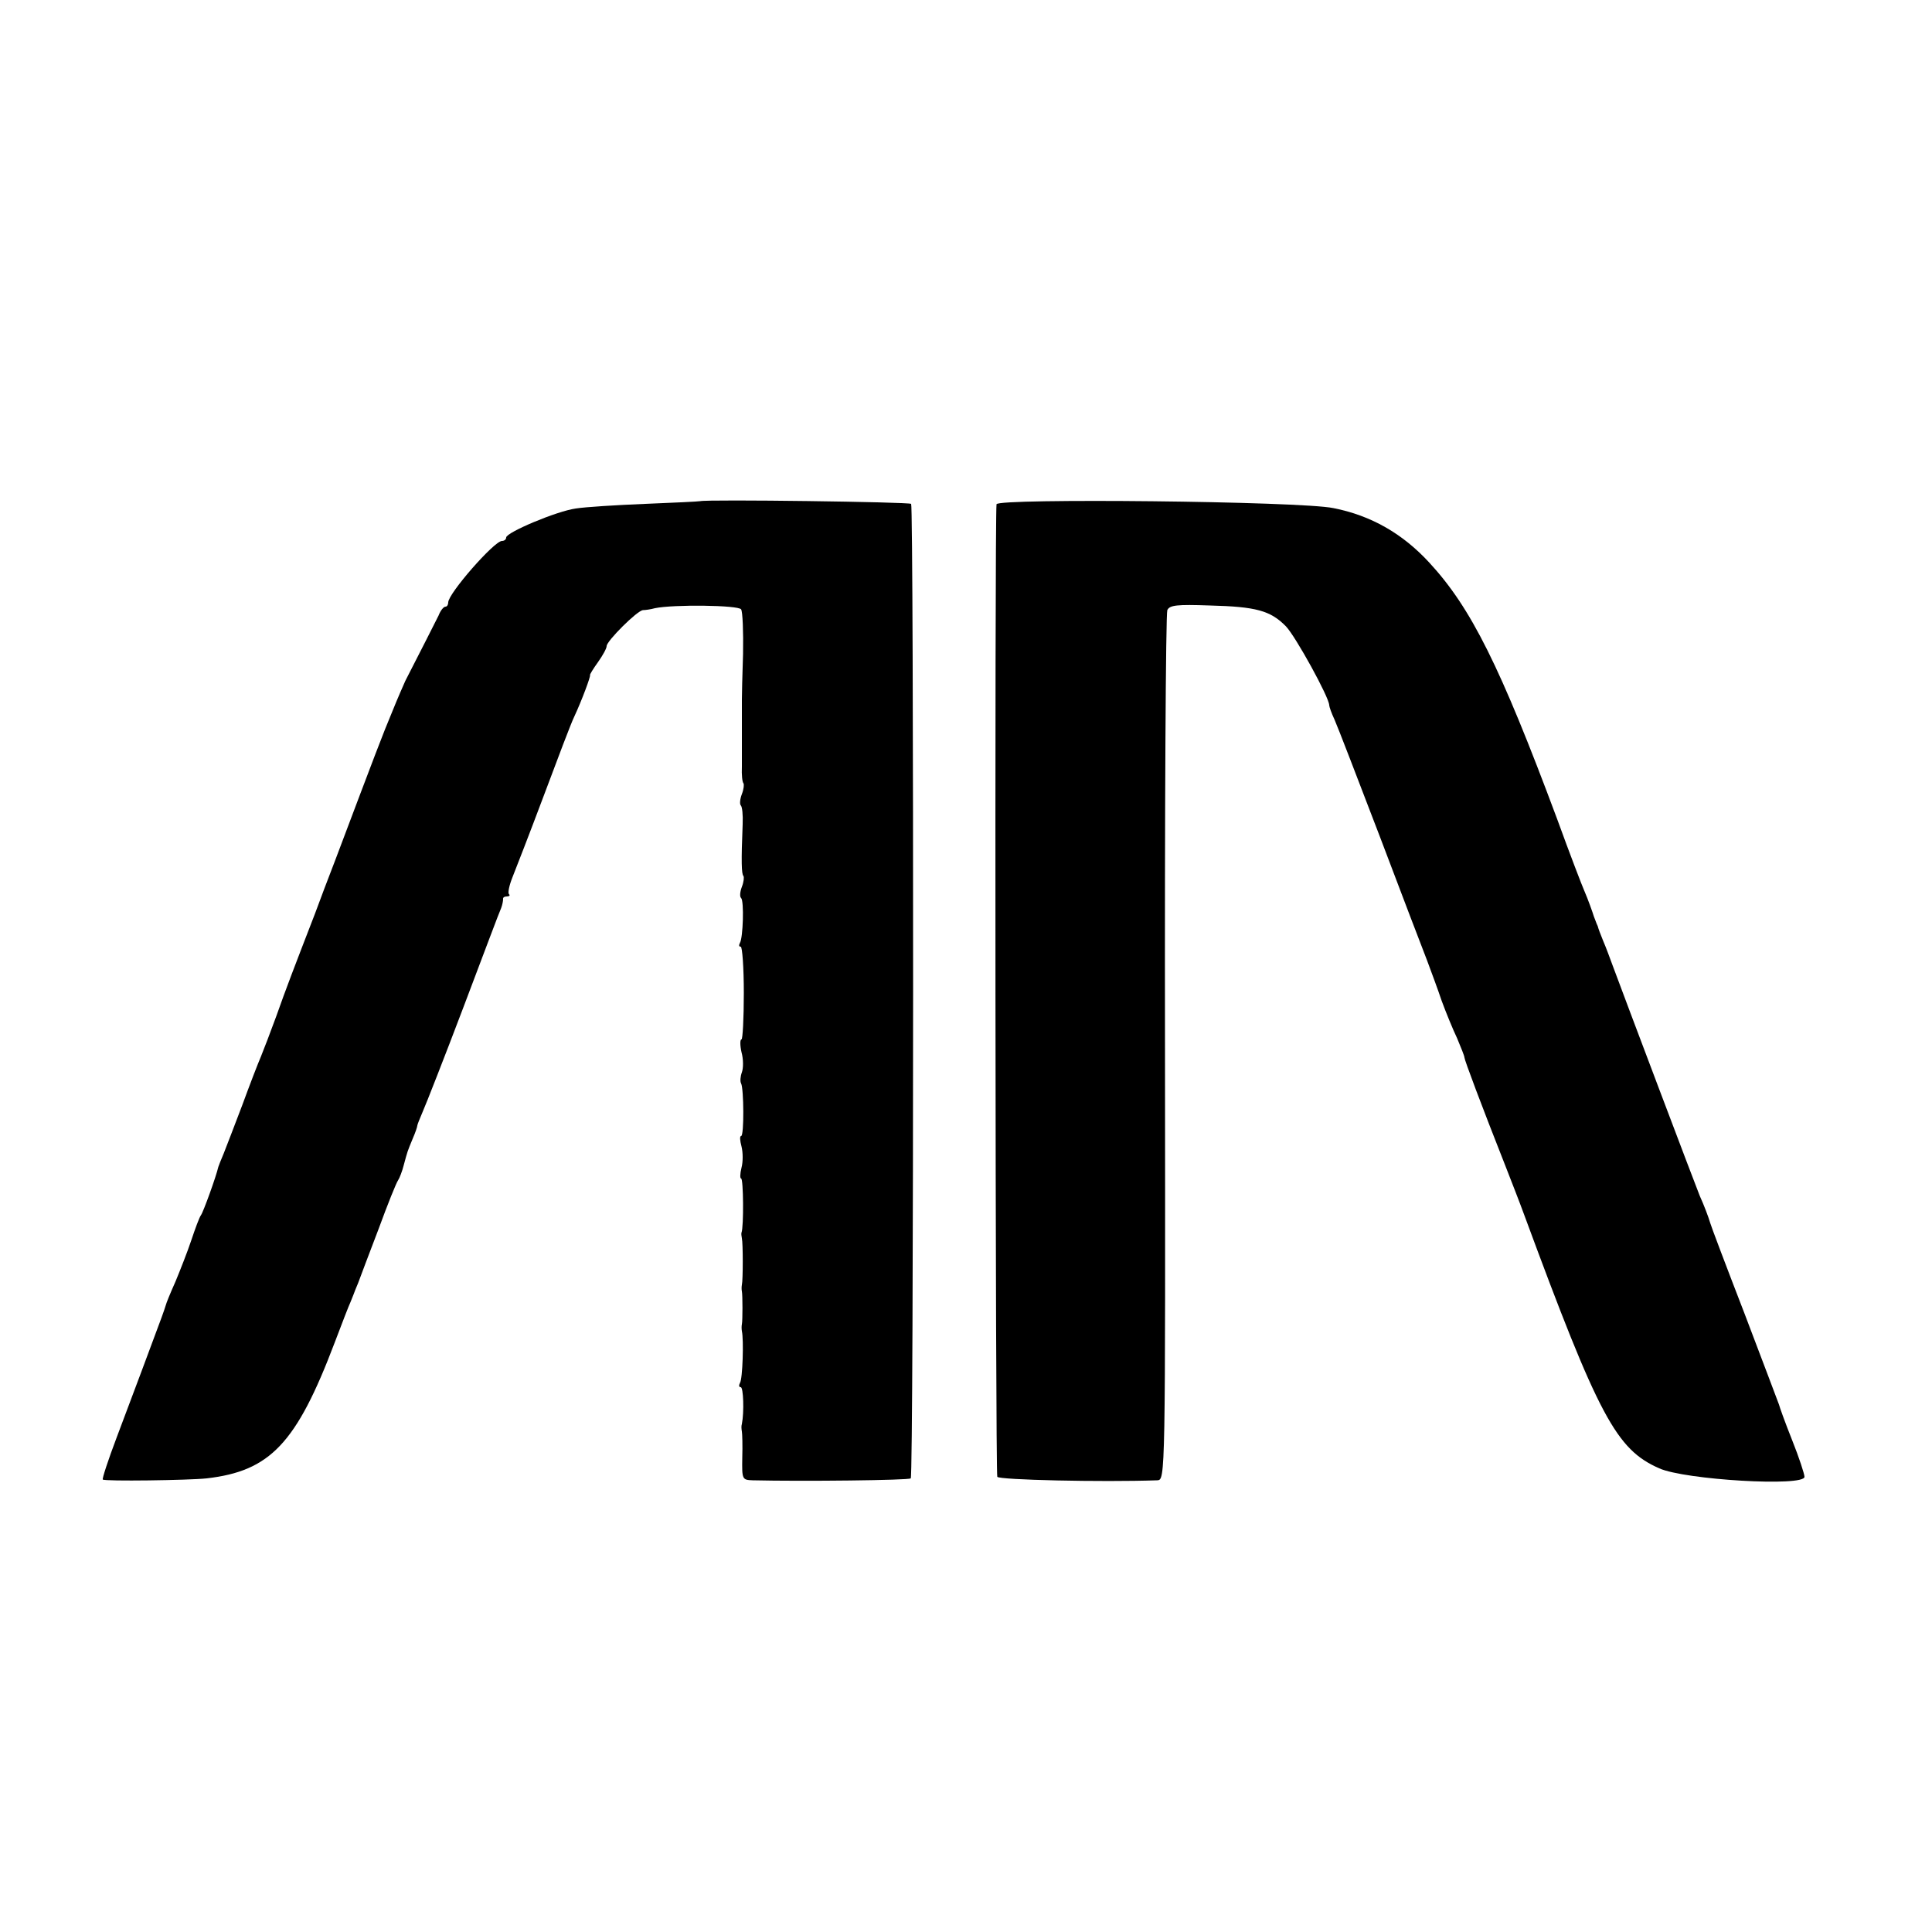 <?xml version="1.0" standalone="no"?>
<!DOCTYPE svg PUBLIC "-//W3C//DTD SVG 20010904//EN"
 "http://www.w3.org/TR/2001/REC-SVG-20010904/DTD/svg10.dtd">
<svg version="1.0" xmlns="http://www.w3.org/2000/svg"
 width="500pt" height="500pt" viewBox="0 0 500 500"
 preserveAspectRatio="xMidYMid meet">
<g transform="translate(0,500) scale(0.1,-0.1)"
fill="#000000" stroke="none">
<path d="M1812 3703 c-4 -1 -68 -4 -142 -7 -74 -3 -155 -8 -180 -12 -50 -7
-180 -62 -180 -75 0 -5 -5 -9 -11 -9 -20 0 -139 -136 -139 -159 0 -6 -3 -11
-7 -11 -5 0 -13 -10 -18 -23 -9 -18 -52 -103 -86 -169 -4 -9 -20 -45 -34 -80
-24 -57 -44 -110 -147 -383 -17 -44 -41 -107 -53 -140 -53 -137 -75 -194 -100
-265 -15 -41 -33 -88 -40 -105 -7 -16 -29 -73 -48 -125 -20 -52 -41 -108 -48
-125 -7 -16 -13 -32 -14 -35 -6 -26 -39 -117 -45 -125 -4 -5 -15 -35 -25 -65
-10 -30 -29 -78 -41 -107 -13 -29 -24 -56 -25 -61 -1 -4 -6 -18 -11 -32 -19
-52 -78 -209 -116 -310 -22 -58 -38 -107 -36 -109 4 -5 223 -2 269 3 164 19
232 90 331 351 19 50 37 97 41 105 3 8 7 17 8 20 1 3 6 16 12 30 5 14 29 77
53 140 23 63 46 120 50 125 4 6 11 24 15 40 10 37 9 34 23 68 7 16 12 31 12
34 0 3 7 19 14 36 8 18 56 140 106 272 50 132 93 247 97 255 3 8 5 18 5 23 -1
4 3 7 10 7 6 0 9 3 5 6 -3 4 1 23 9 43 8 20 45 115 81 211 36 96 71 189 79
205 20 43 43 105 41 108 -1 1 8 16 21 34 12 17 22 35 22 41 0 13 79 92 94 93
6 0 20 2 31 5 48 10 216 8 223 -3 4 -6 6 -58 5 -115 -2 -56 -3 -110 -3 -118 0
-8 0 -42 0 -75 0 -33 0 -77 0 -99 -1 -21 1 -40 4 -43 2 -3 1 -15 -4 -28 -5
-13 -6 -26 -3 -29 4 -4 6 -25 5 -49 -4 -97 -3 -129 2 -134 2 -3 1 -15 -4 -28
-5 -13 -6 -26 -2 -29 8 -8 5 -103 -3 -116 -3 -6 -3 -10 2 -10 4 0 8 -54 8
-120 0 -66 -3 -120 -6 -120 -4 0 -4 -15 0 -33 5 -18 5 -41 1 -52 -4 -11 -5
-24 -2 -29 7 -13 8 -136 0 -136 -4 0 -3 -12 1 -27 4 -16 4 -40 0 -55 -4 -16
-4 -28 -1 -28 6 0 7 -125 1 -140 -1 -3 0 -9 1 -15 3 -13 3 -107 0 -120 -1 -5
-1 -13 0 -17 2 -10 2 -76 0 -85 -1 -5 -1 -12 0 -18 5 -22 2 -124 -5 -134 -3
-6 -3 -11 2 -11 7 0 9 -65 3 -95 -2 -6 -1 -14 0 -20 1 -5 2 -36 1 -68 -1 -56
0 -57 27 -58 130 -3 404 0 409 5 8 7 8 2514 1 2522 -5 5 -526 12 -546 7z"/>
<path d="M2579 3695 c-5 -40 -3 -2509 2 -2517 5 -8 269 -14 414 -9 21 1 21 2
20 1119 -1 614 2 1124 6 1133 6 13 25 15 110 12 119 -3 157 -13 197 -54 25
-26 112 -184 112 -204 0 -4 6 -21 14 -38 8 -18 60 -153 117 -302 56 -148 111
-292 122 -320 10 -27 28 -75 38 -105 11 -30 29 -74 40 -97 10 -24 19 -46 19
-50 0 -6 43 -121 107 -283 14 -36 36 -92 48 -125 193 -523 238 -606 349 -655
67 -30 376 -48 376 -22 0 7 -14 50 -32 95 -18 45 -33 87 -34 92 -2 6 -42 111
-89 235 -48 124 -88 230 -89 235 -4 14 -16 46 -27 70 -8 19 -197 519 -225 595
-7 19 -18 49 -25 65 -7 17 -13 33 -14 38 -2 4 -4 9 -5 12 -1 3 -3 8 -5 13 -3
10 -15 44 -25 67 -5 11 -37 94 -70 185 -148 397 -223 547 -331 664 -69 75
-151 122 -248 141 -85 18 -870 26 -872 10z"/>
</g>
</svg>
